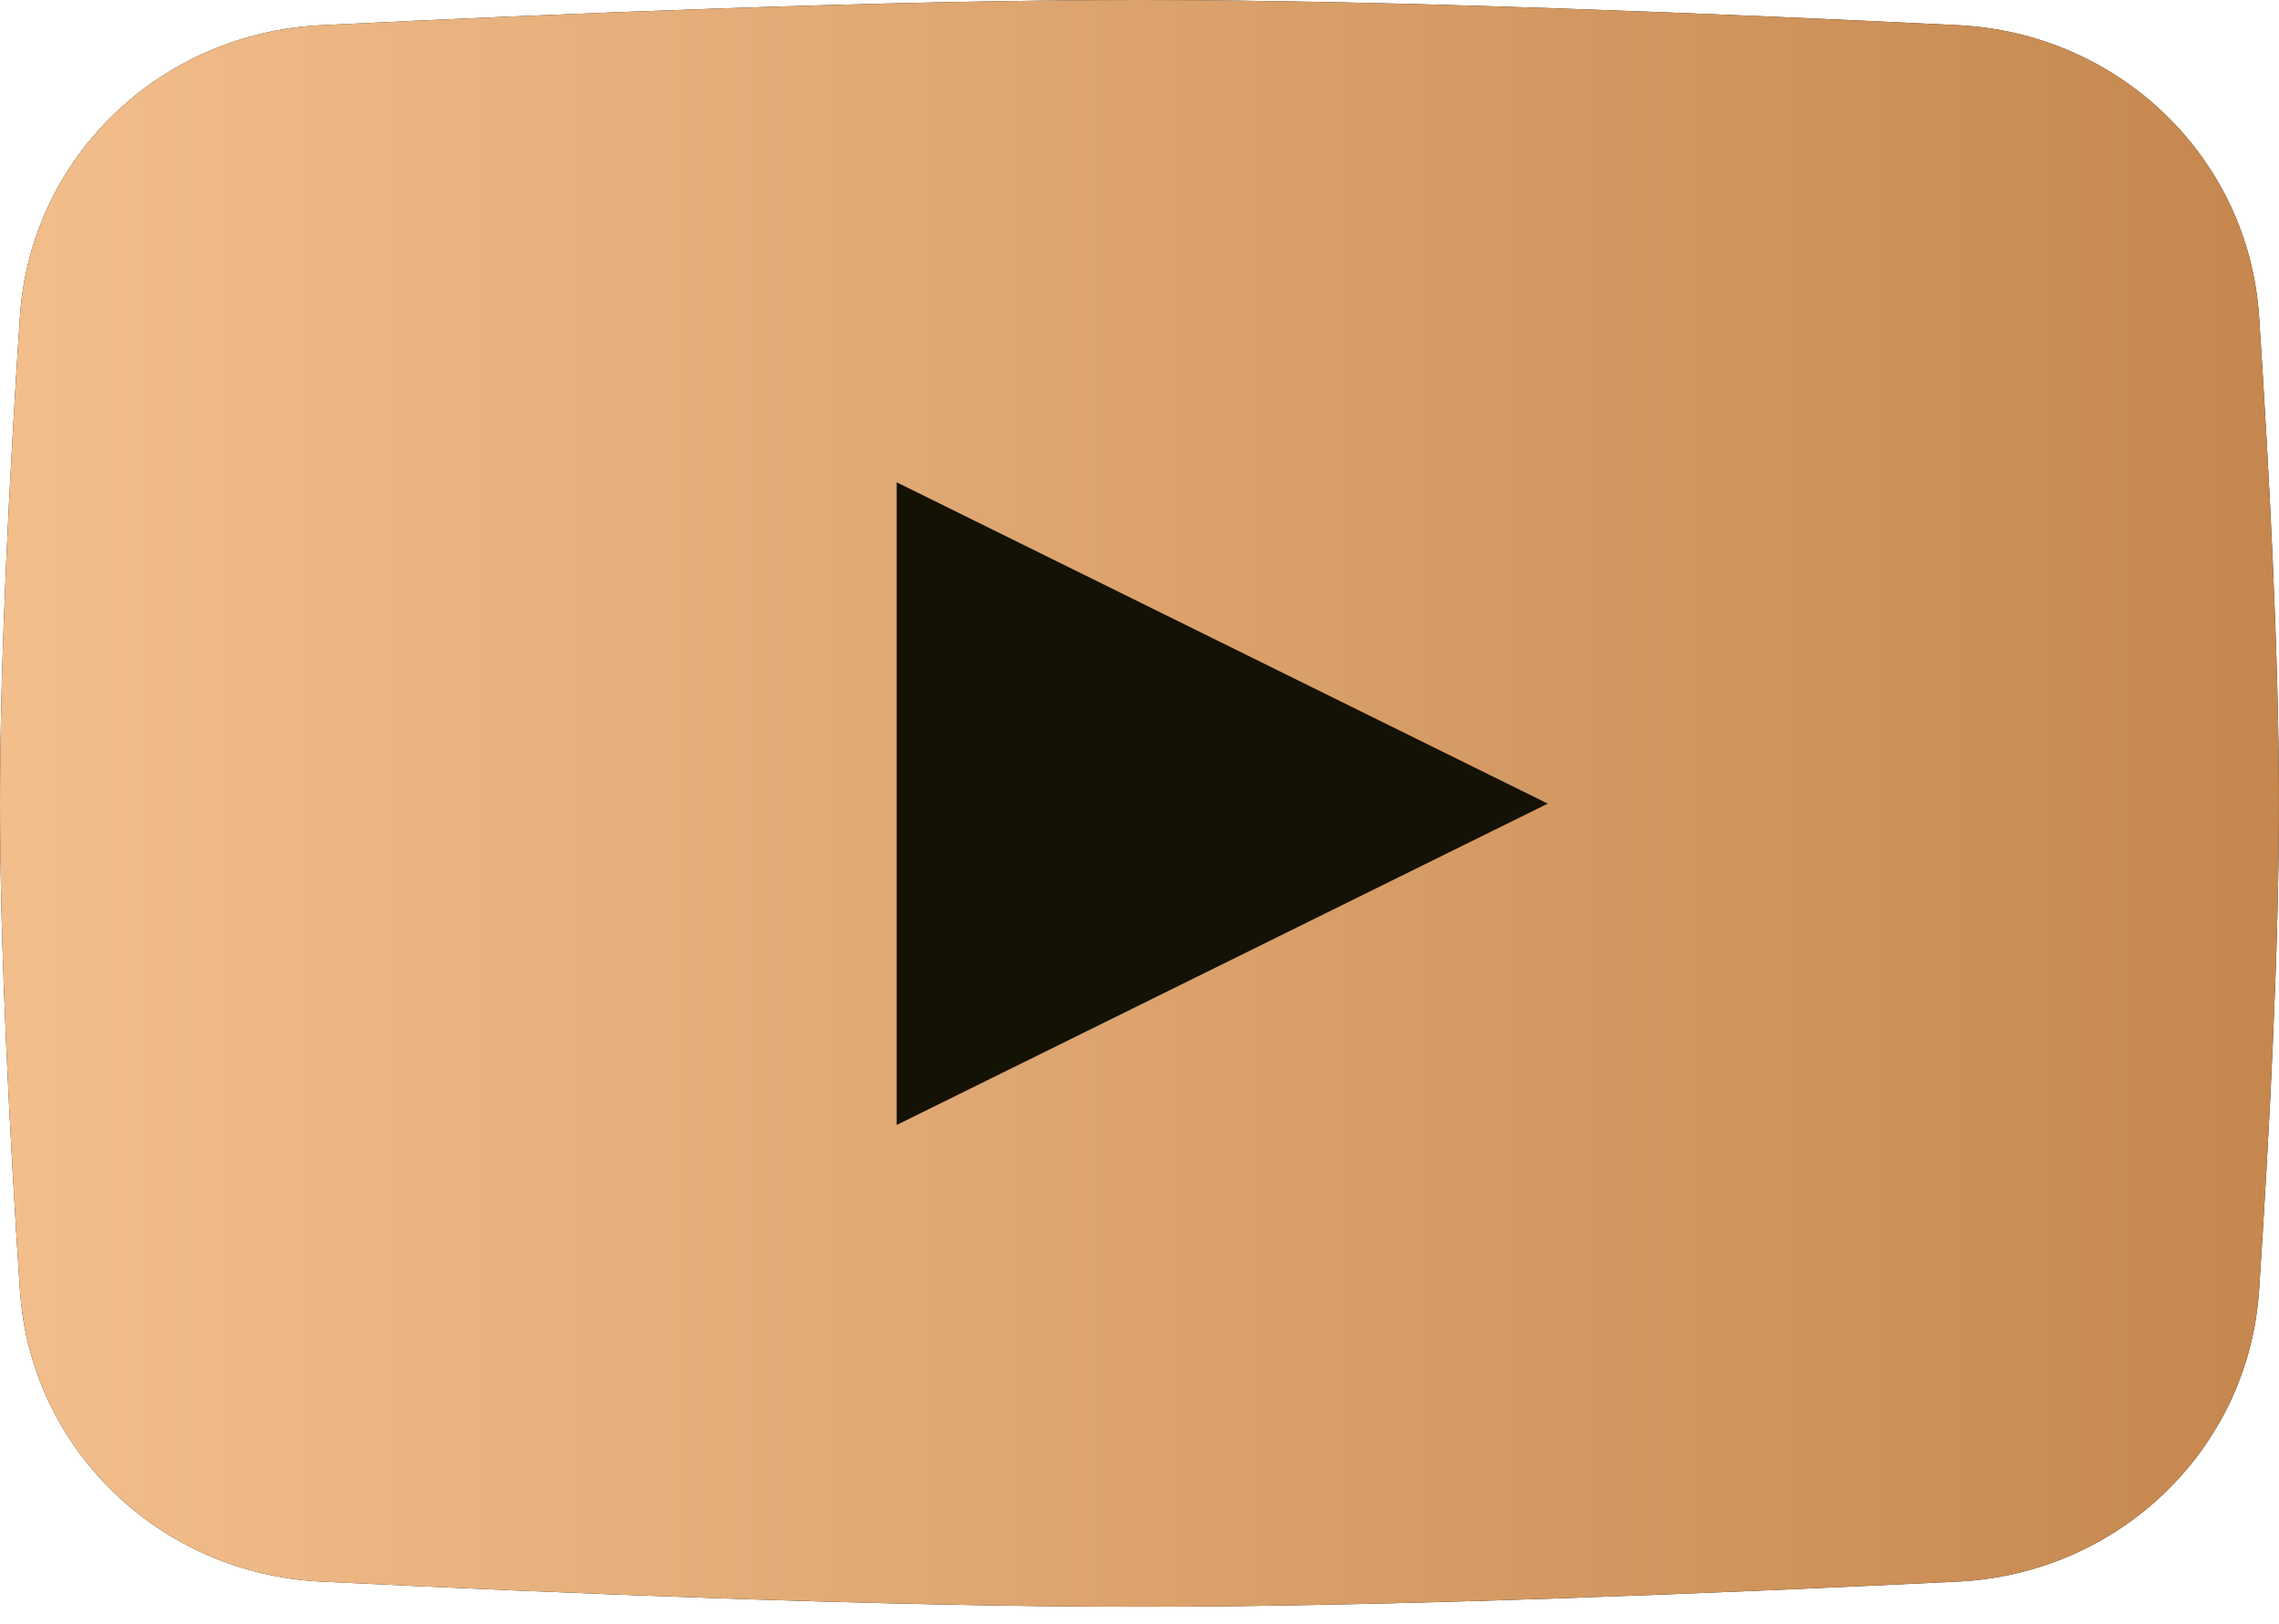 <svg width="87" height="62" viewBox="0 0 87 62" fill="none" xmlns="http://www.w3.org/2000/svg">
<path d="M0.76 12.091C1.159 6.02 6.102 1.263 12.256 0.962C21.167 0.526 33.903 0 43.5 0C53.096 0 65.832 0.526 74.743 0.962C80.897 1.263 85.84 6.02 86.24 12.091C86.622 17.907 86.999 25.063 86.999 30.678C86.999 36.293 86.622 43.449 86.24 49.265C85.84 55.336 80.897 60.093 74.743 60.394C65.832 60.83 53.096 61.356 43.5 61.356C33.903 61.356 21.167 60.83 12.256 60.394C6.102 60.093 1.159 55.336 0.76 49.265C0.377 43.449 0 36.293 0 30.678C0 25.063 0.377 17.907 0.76 12.091Z" fill="#141105"/>
<path fill-rule="evenodd" clip-rule="evenodd" d="M12.256 0.962C6.102 1.263 1.159 6.02 0.76 12.091C0.377 17.907 0 25.063 0 30.678C0 36.293 0.377 43.449 0.76 49.265C1.159 55.336 6.102 60.093 12.256 60.394C21.167 60.83 33.903 61.356 43.5 61.356C53.096 61.356 65.832 60.83 74.743 60.394C80.897 60.093 85.84 55.336 86.24 49.265C86.622 43.449 86.999 36.293 86.999 30.678C86.999 25.063 86.622 17.907 86.24 12.091C85.84 6.02 80.897 1.263 74.743 0.962C65.832 0.526 53.096 0 43.5 0C33.903 0 21.167 0.526 12.256 0.962ZM59.086 30.687L34.23 42.958V18.417L59.086 30.687Z" fill="url(#paint0_linear_135_703)"/>
<defs>
<linearGradient id="paint0_linear_135_703" x1="0" y1="30.678" x2="86.999" y2="30.678" gradientUnits="userSpaceOnUse">
<stop stop-color="#F2BE8C"/>
<stop offset="1" stop-color="#C5874E"/>
</linearGradient>
</defs>
</svg>
